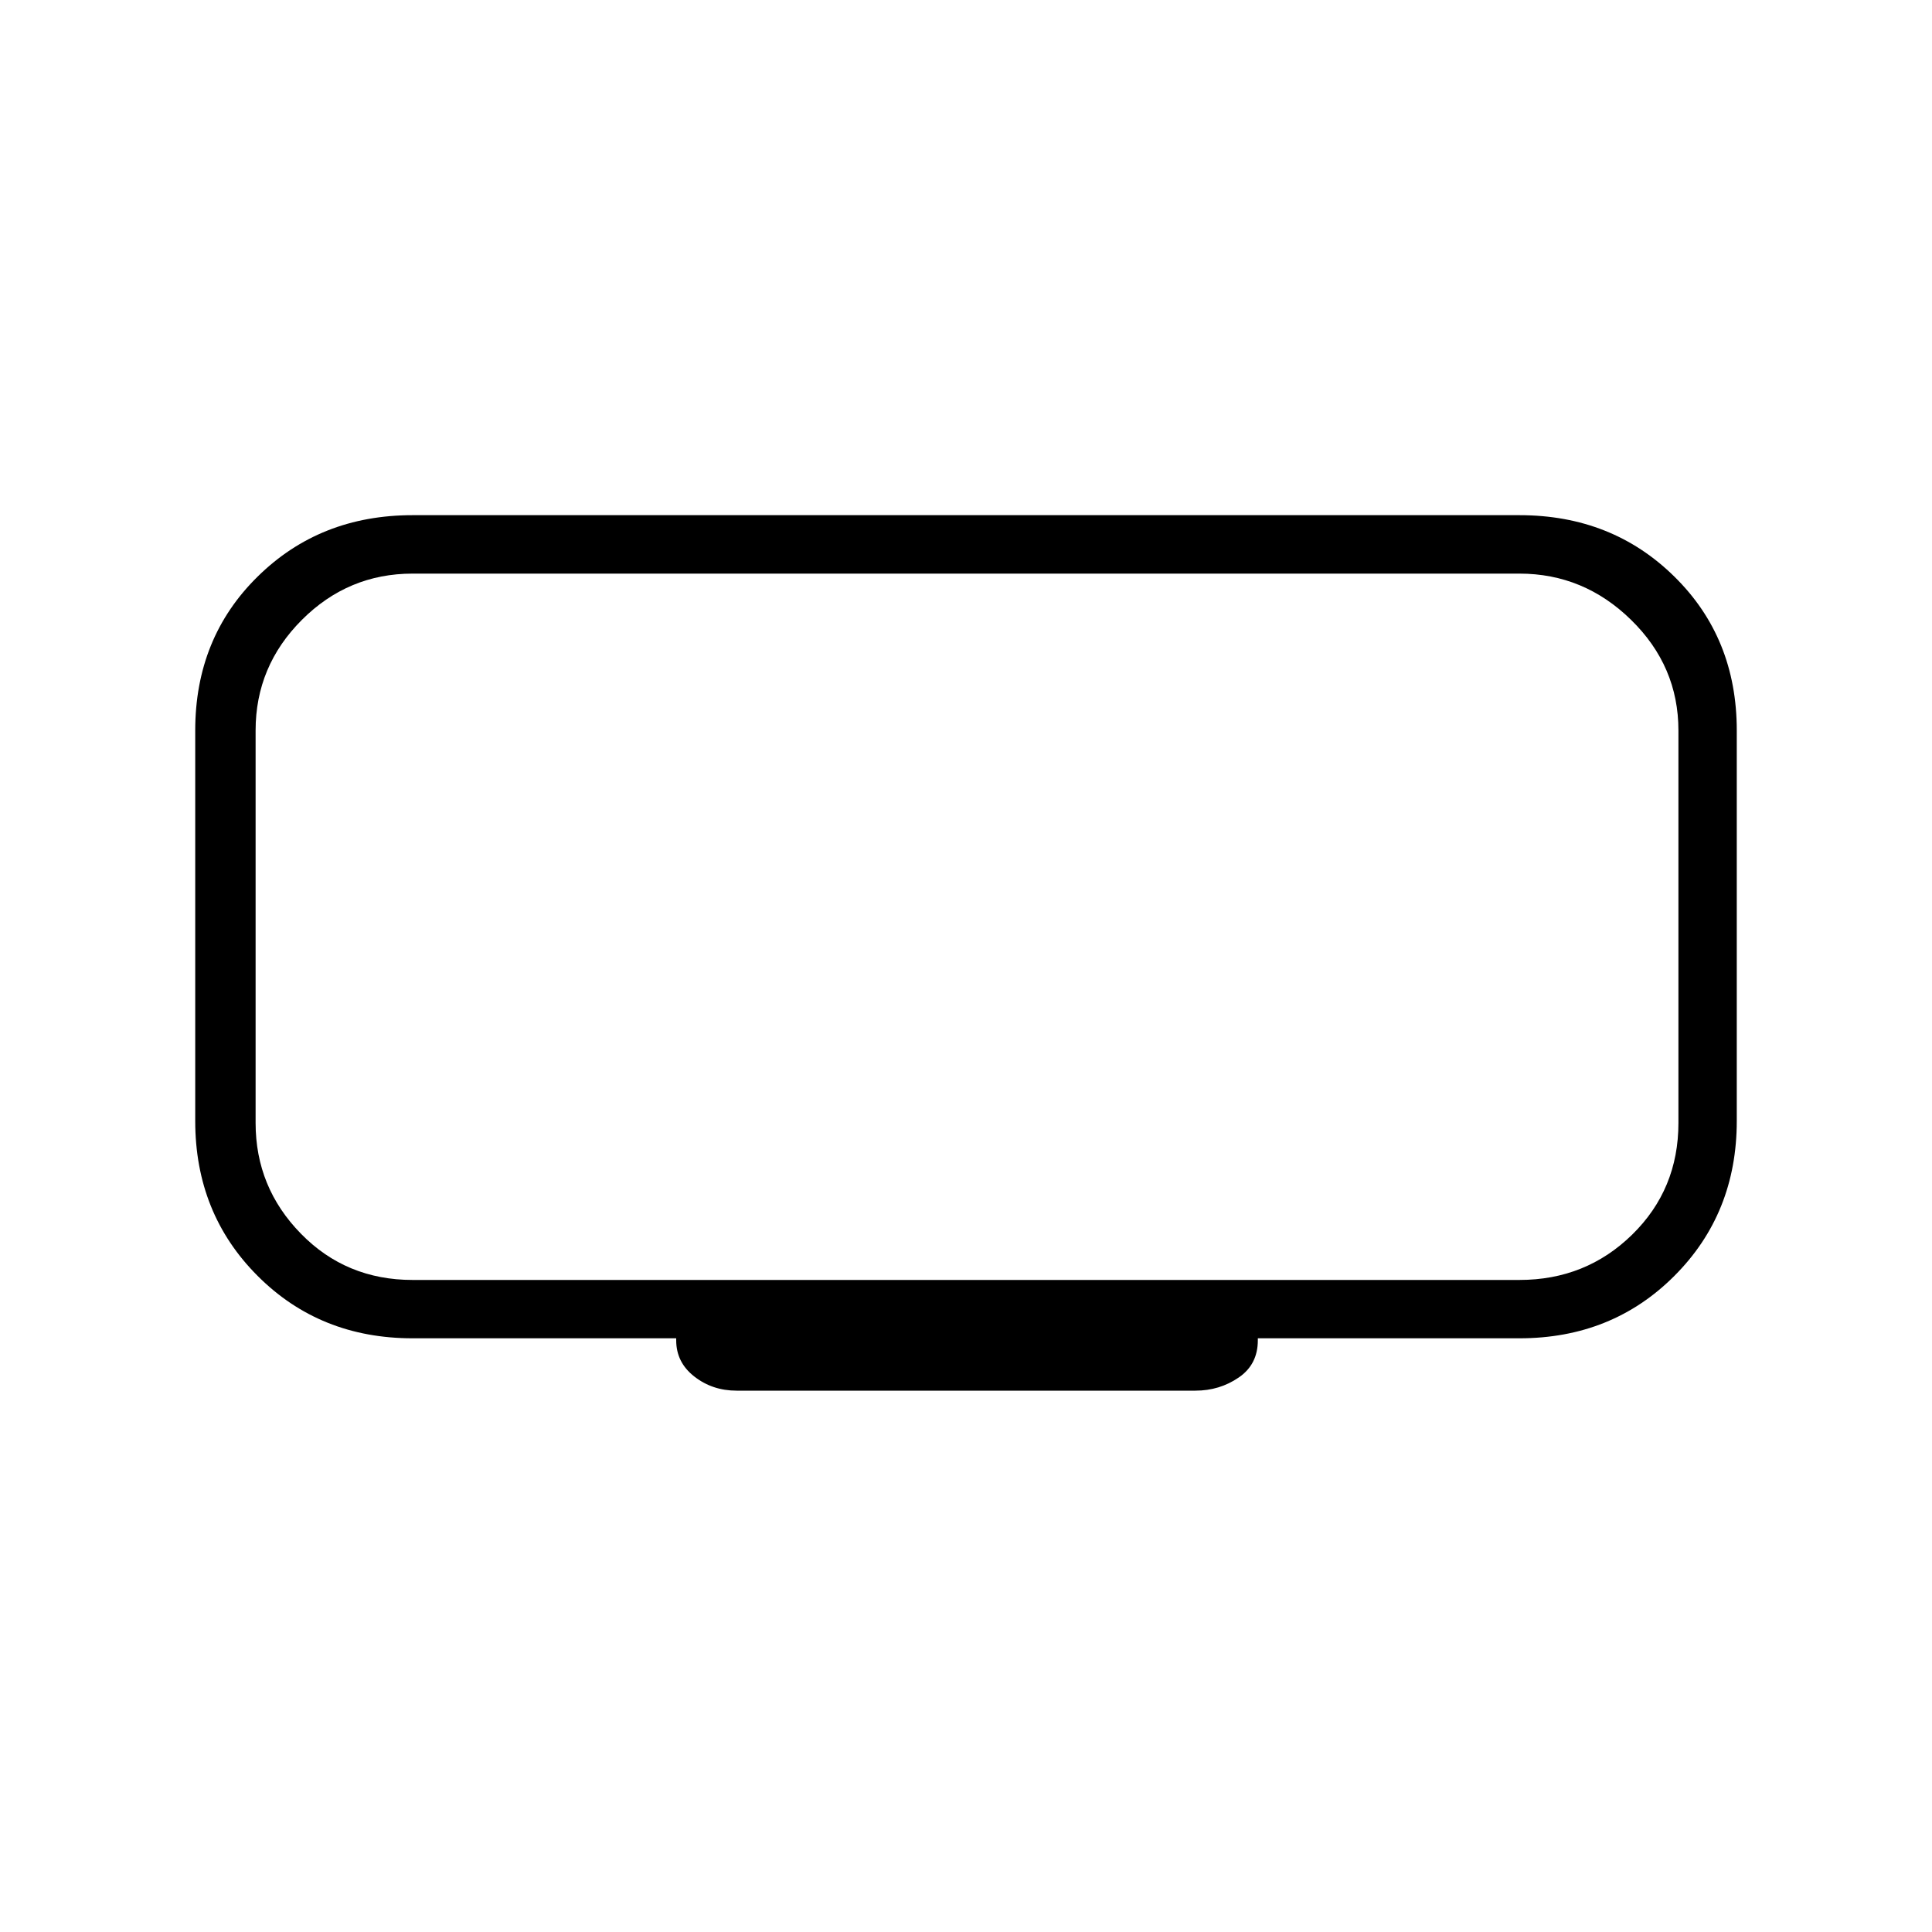 <svg xmlns="http://www.w3.org/2000/svg" height="20" width="20"><path d="M7.625 14.396Q7.375 14.396 7.188 14.25Q7 14.104 7 13.875V13.854H4.271Q3.312 13.854 2.667 13.208Q2.021 12.562 2.021 11.604V7.562Q2.021 6.604 2.667 5.969Q3.312 5.333 4.271 5.333H15.729Q16.688 5.333 17.333 5.969Q17.979 6.604 17.979 7.562V11.604Q17.979 12.562 17.333 13.208Q16.688 13.854 15.729 13.854H13.021V13.875Q13.021 14.125 12.823 14.26Q12.625 14.396 12.375 14.396ZM2.646 5.938Q2.646 5.938 2.646 6.417Q2.646 6.896 2.646 7.562V11.625Q2.646 12.292 2.646 12.771Q2.646 13.25 2.646 13.25Q2.646 13.25 2.646 12.771Q2.646 12.292 2.646 11.625V7.562Q2.646 6.896 2.646 6.417Q2.646 5.938 2.646 5.938ZM4.271 13.25H15.729Q16.417 13.25 16.896 12.781Q17.375 12.312 17.375 11.625V7.562Q17.375 6.896 16.885 6.417Q16.396 5.938 15.729 5.938H4.271Q3.604 5.938 3.125 6.417Q2.646 6.896 2.646 7.562V11.625Q2.646 12.292 3.115 12.771Q3.583 13.25 4.271 13.25Z"/></svg>